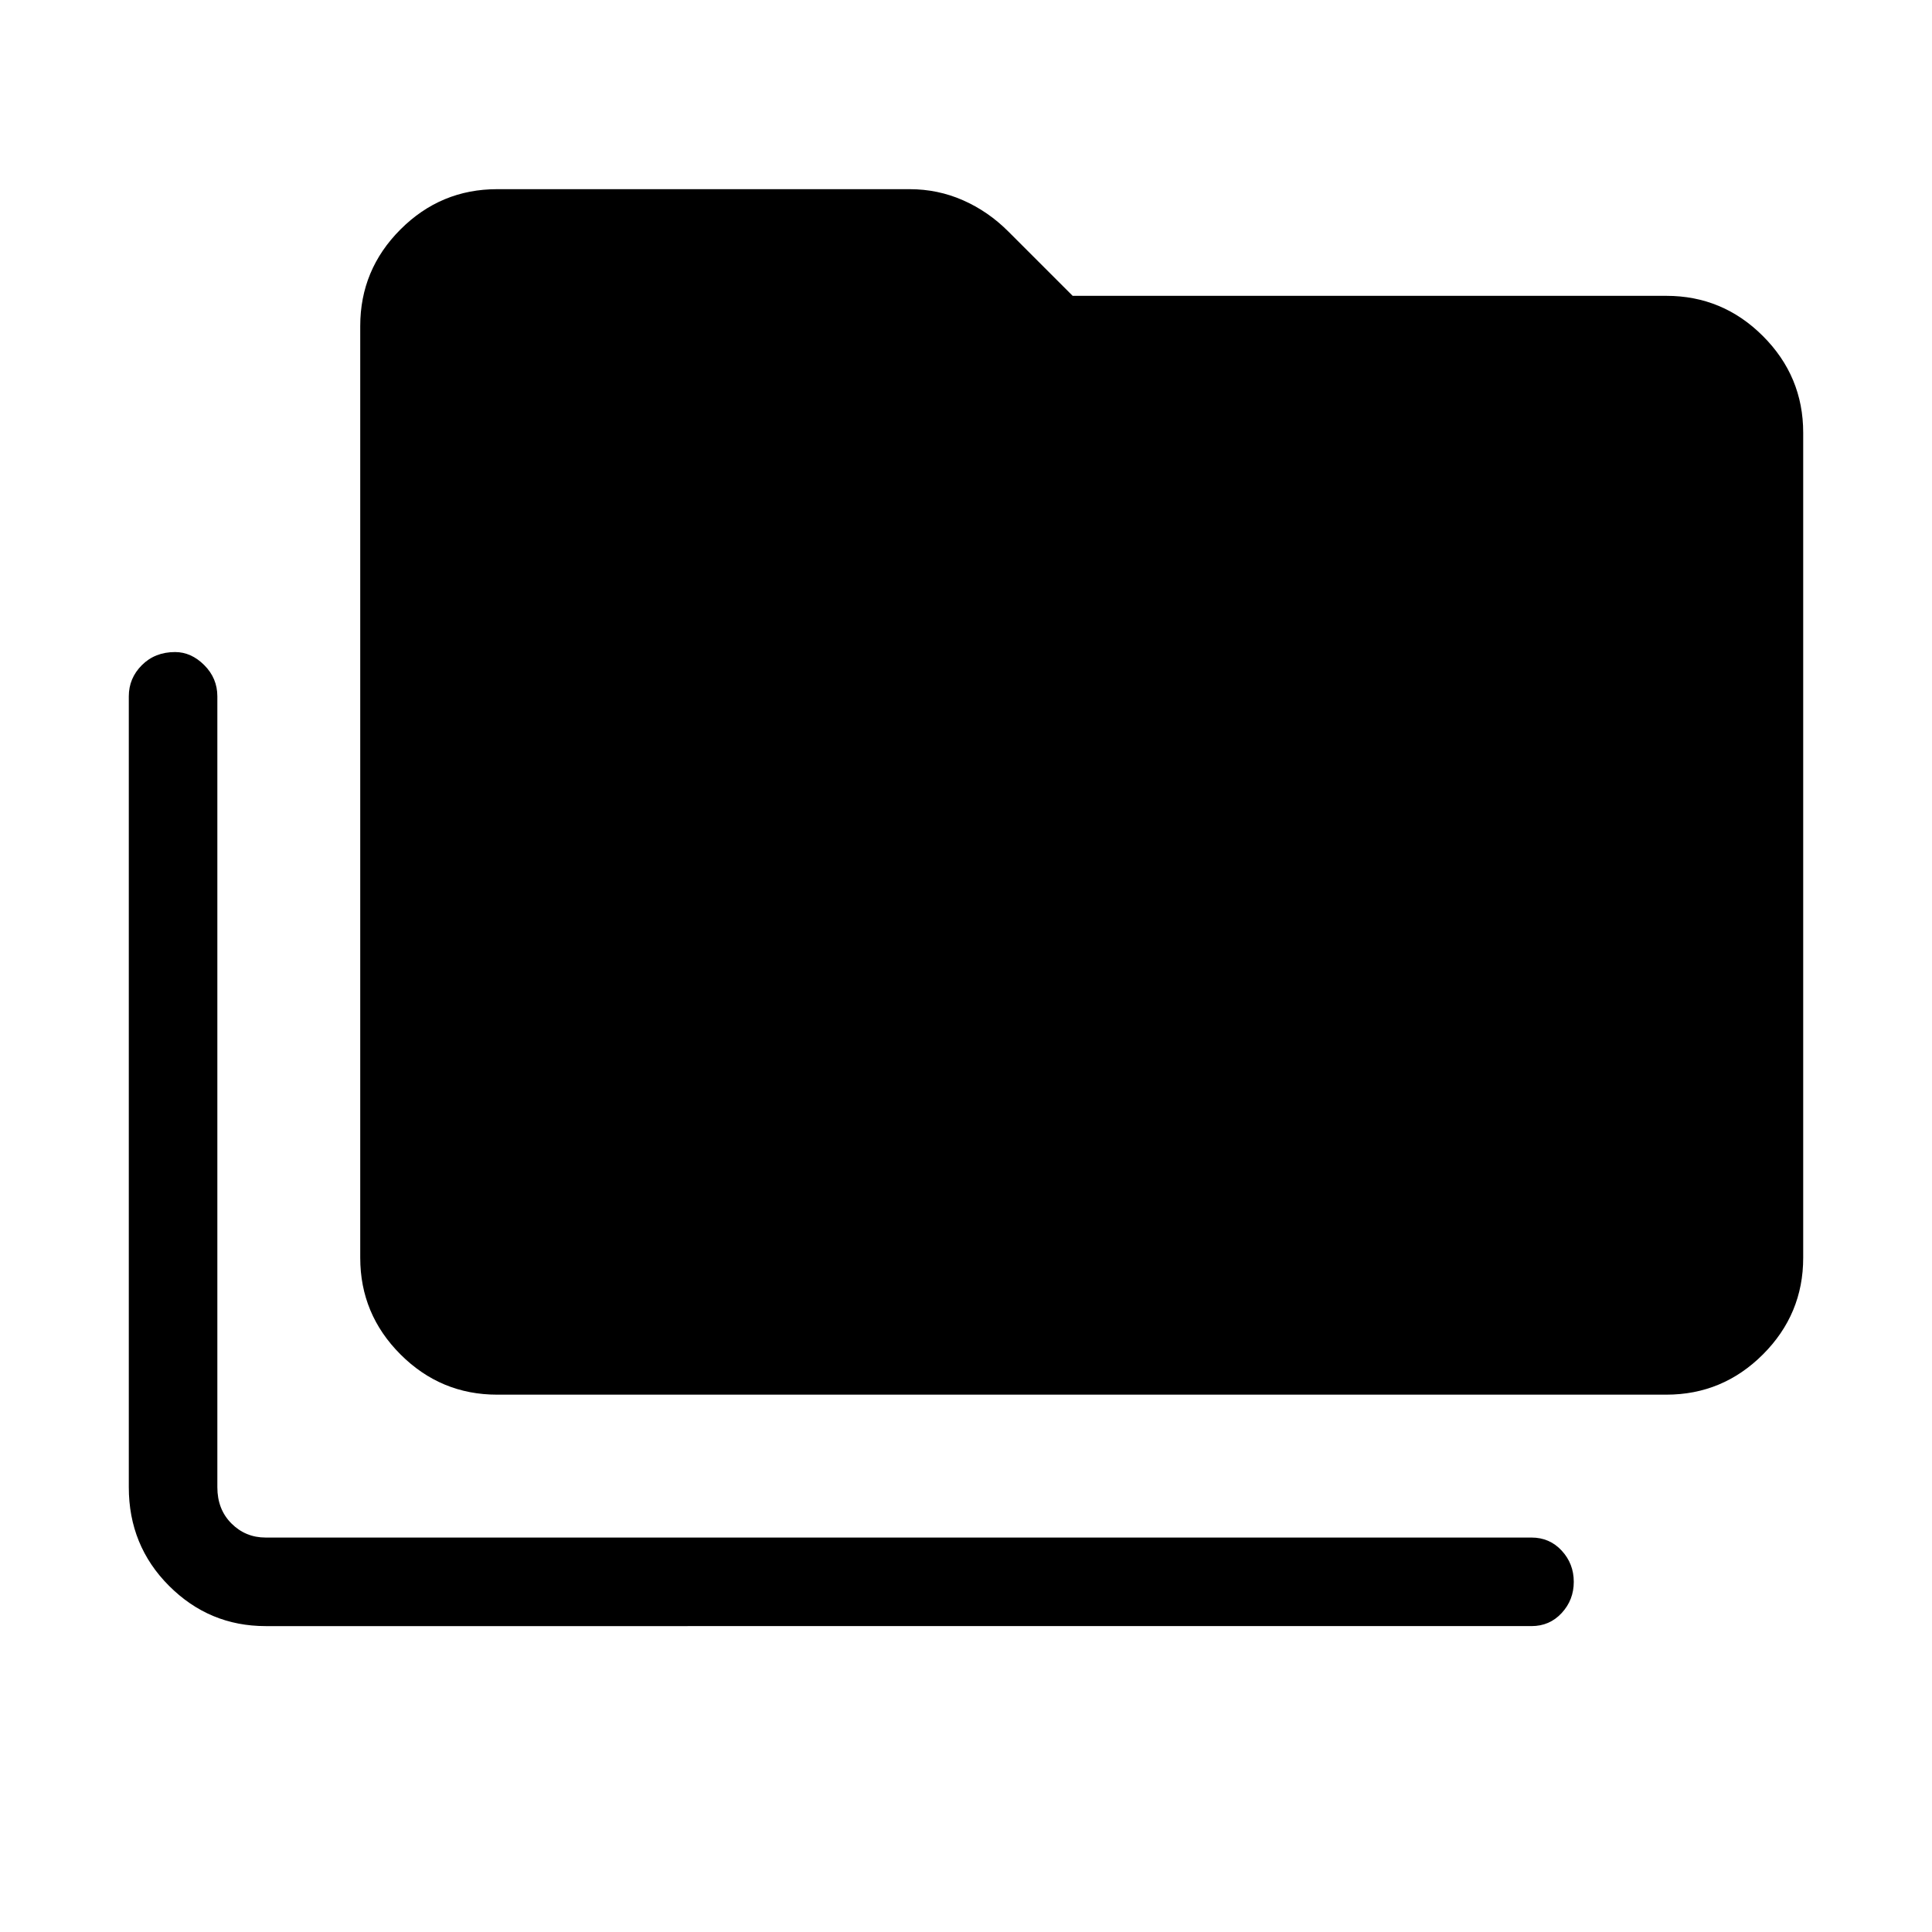 <svg xmlns="http://www.w3.org/2000/svg" height="48" width="48"><path d="M6.6 40.4q-1.4 0-2.4-1t-1-2.45V17.3q0-.45.325-.775t.825-.325q.4 0 .725.325.325.325.325.775v19.65q0 .55.35.9t.85.35h31.45q.45 0 .75.325t.3.775q0 .45-.3.775t-.75.325Zm5.75-5.75q-1.4 0-2.4-1t-1-2.4V8.1q0-1.4 1-2.4t2.4-1H22.6q.7 0 1.325.275t1.125.775l1.6 1.6H41.4q1.4 0 2.4 1t1 2.4v20.5q0 1.4-1 2.4t-2.4 1Z"/></svg>